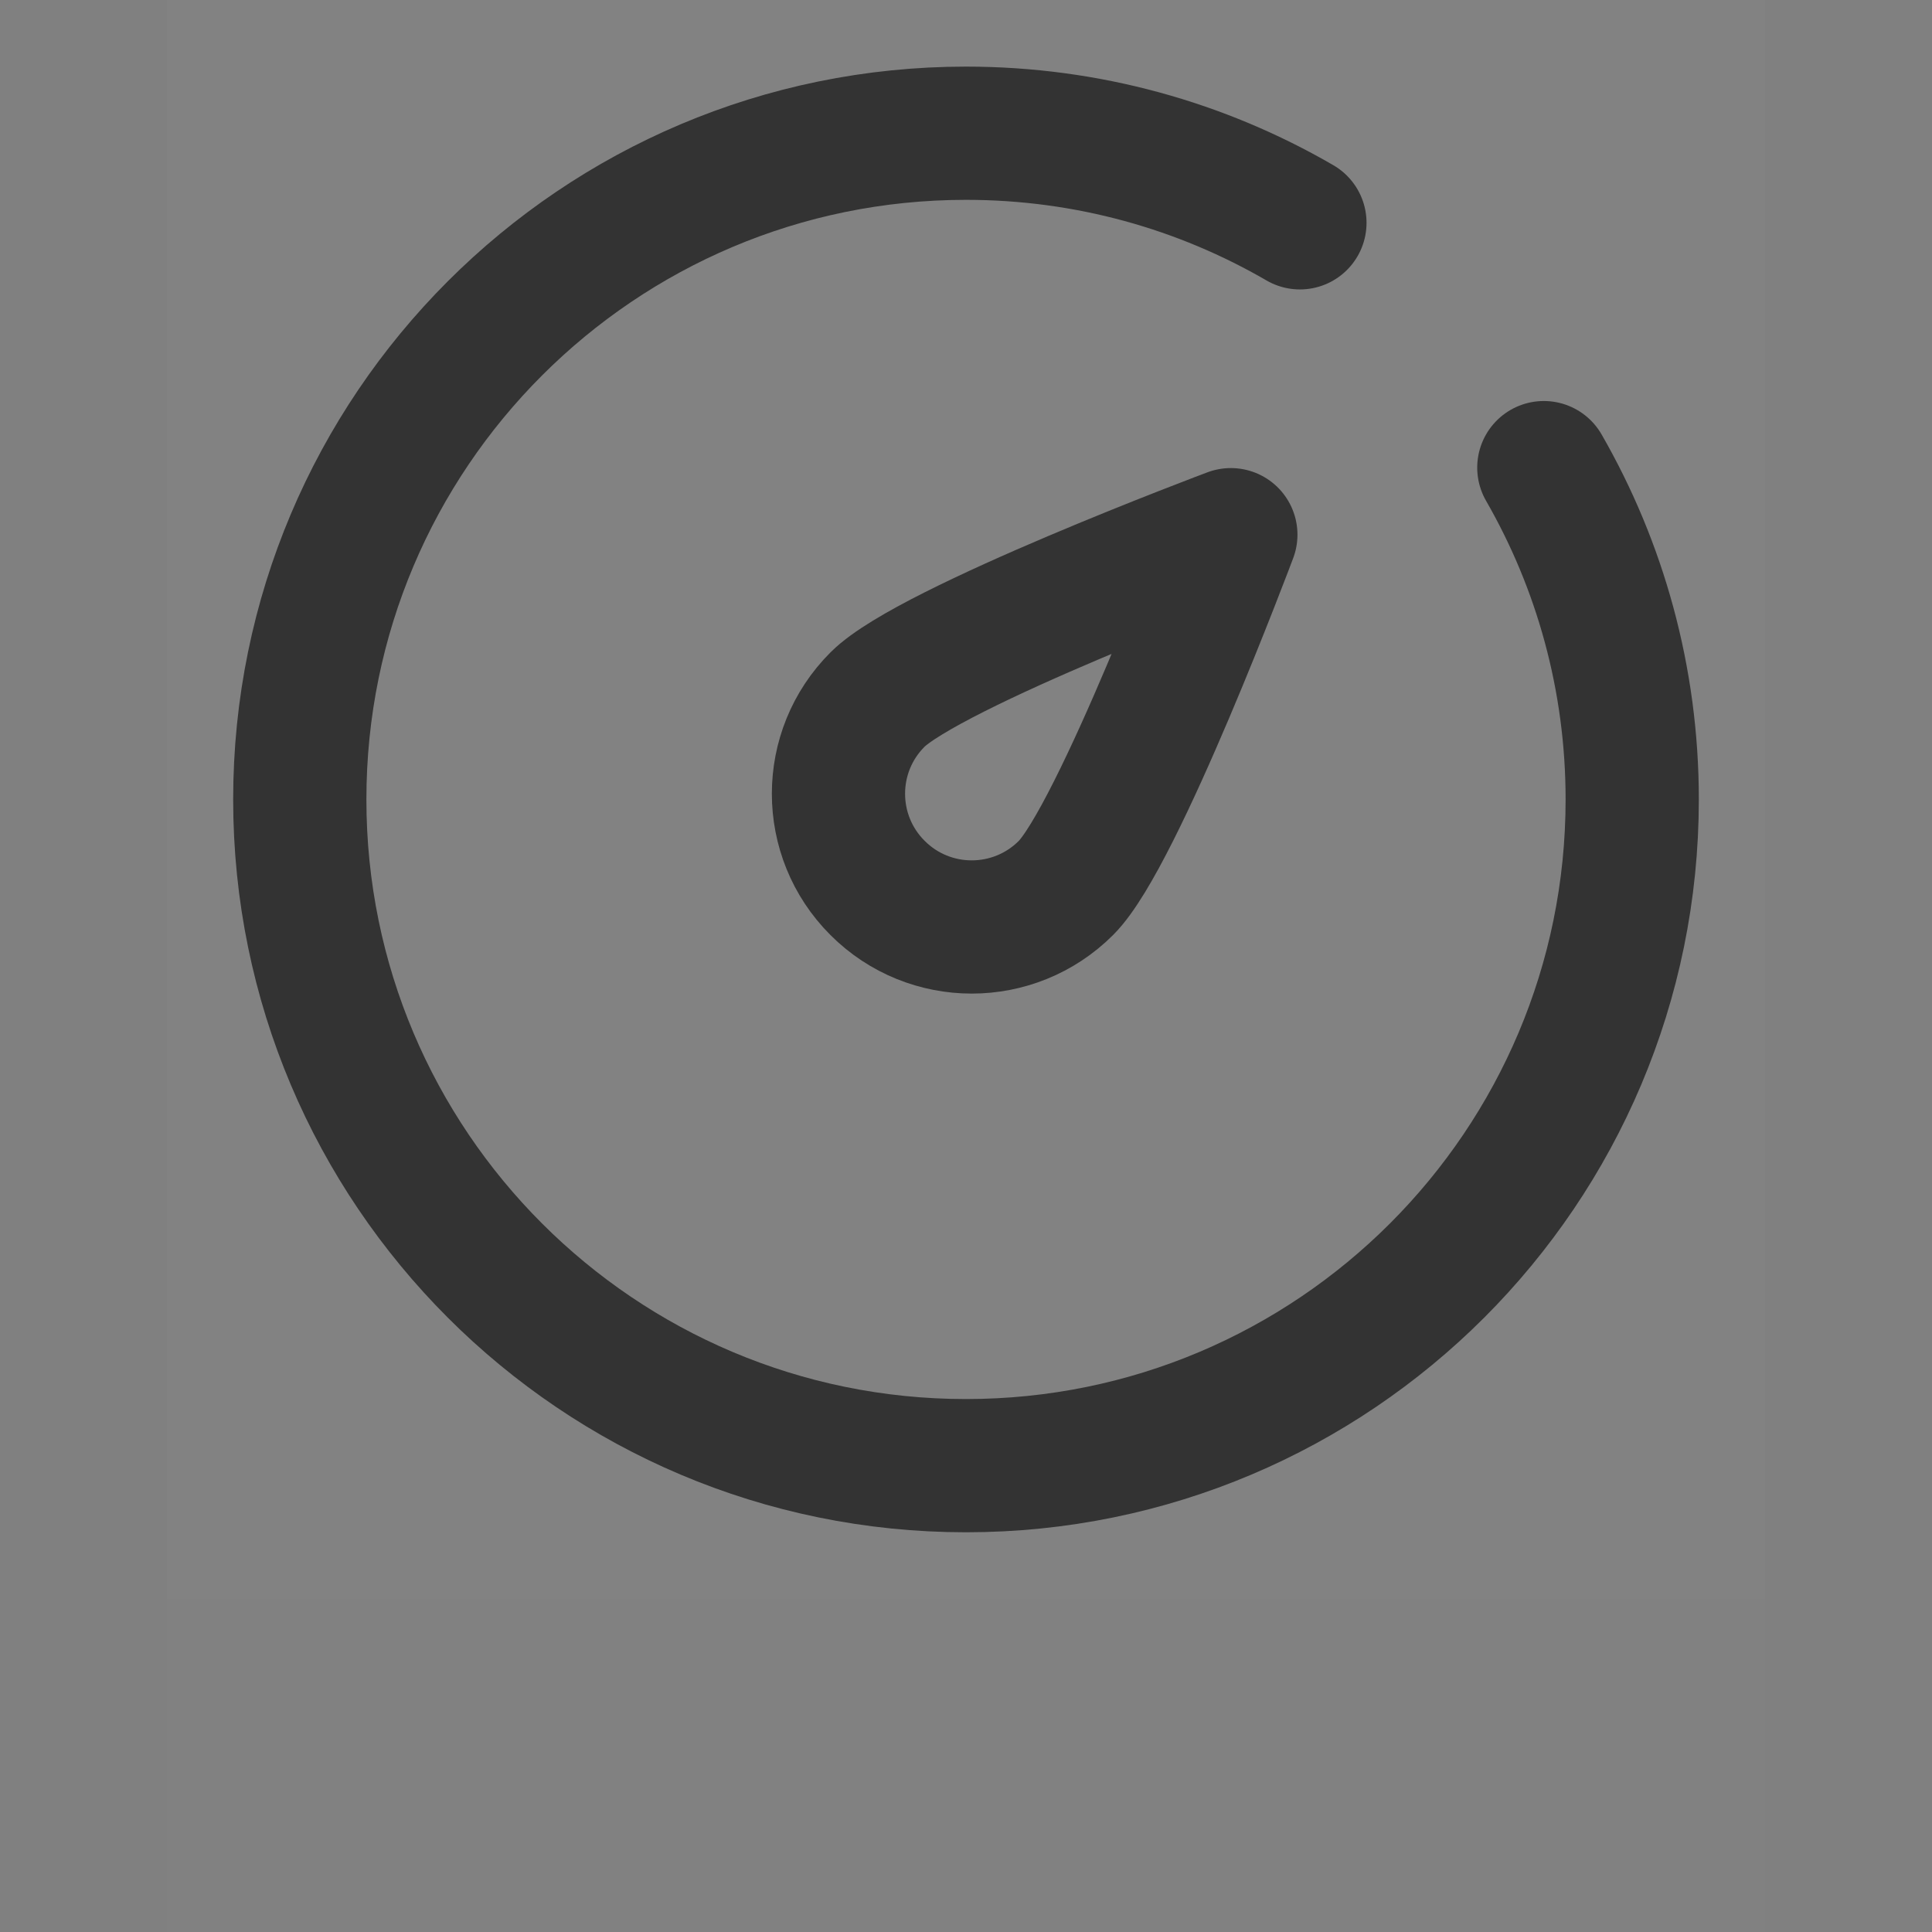<svg width="24" height="24" viewBox="0 0 24 24" fill="none" xmlns="http://www.w3.org/2000/svg">
<rect x="0" y="0" width="24" height="24" fill="#808080" stroke="none"/>
<g clip-path="url(#clip0_2_19617)">
<path d="M21.931 0H2.069V19.862H21.931V0Z" fill="white" fill-opacity="0.01"/>
<path d="M21.931 0H2.069V24H21.931V0Z" fill="white" fill-opacity="0.01"/>
<path d="M16.148 2.768C14.928 2.06 13.511 1.655 12 1.655C7.429 1.655 3.724 5.361 3.724 9.931C3.724 14.502 7.429 18.207 12 18.207C16.571 18.207 20.276 14.502 20.276 9.931C20.276 8.43 19.876 7.023 19.178 5.809" stroke="#333333" stroke-width="1.655" stroke-linecap="round" stroke-linejoin="round"/>
<path d="M15.29 6.642C15.29 6.642 13.888 10.384 13.242 11.03C12.595 11.677 11.547 11.677 10.901 11.03C10.254 10.384 10.254 9.336 10.901 8.69C11.547 8.043 15.29 6.642 15.29 6.642Z" stroke="#333333" stroke-width="1.655" stroke-linejoin="round"/>
</g>
<defs>
<clipPath id="clip0_2_19617">
<rect width="24" height="24" fill="white"/>
</clipPath>
</defs>
</svg>
